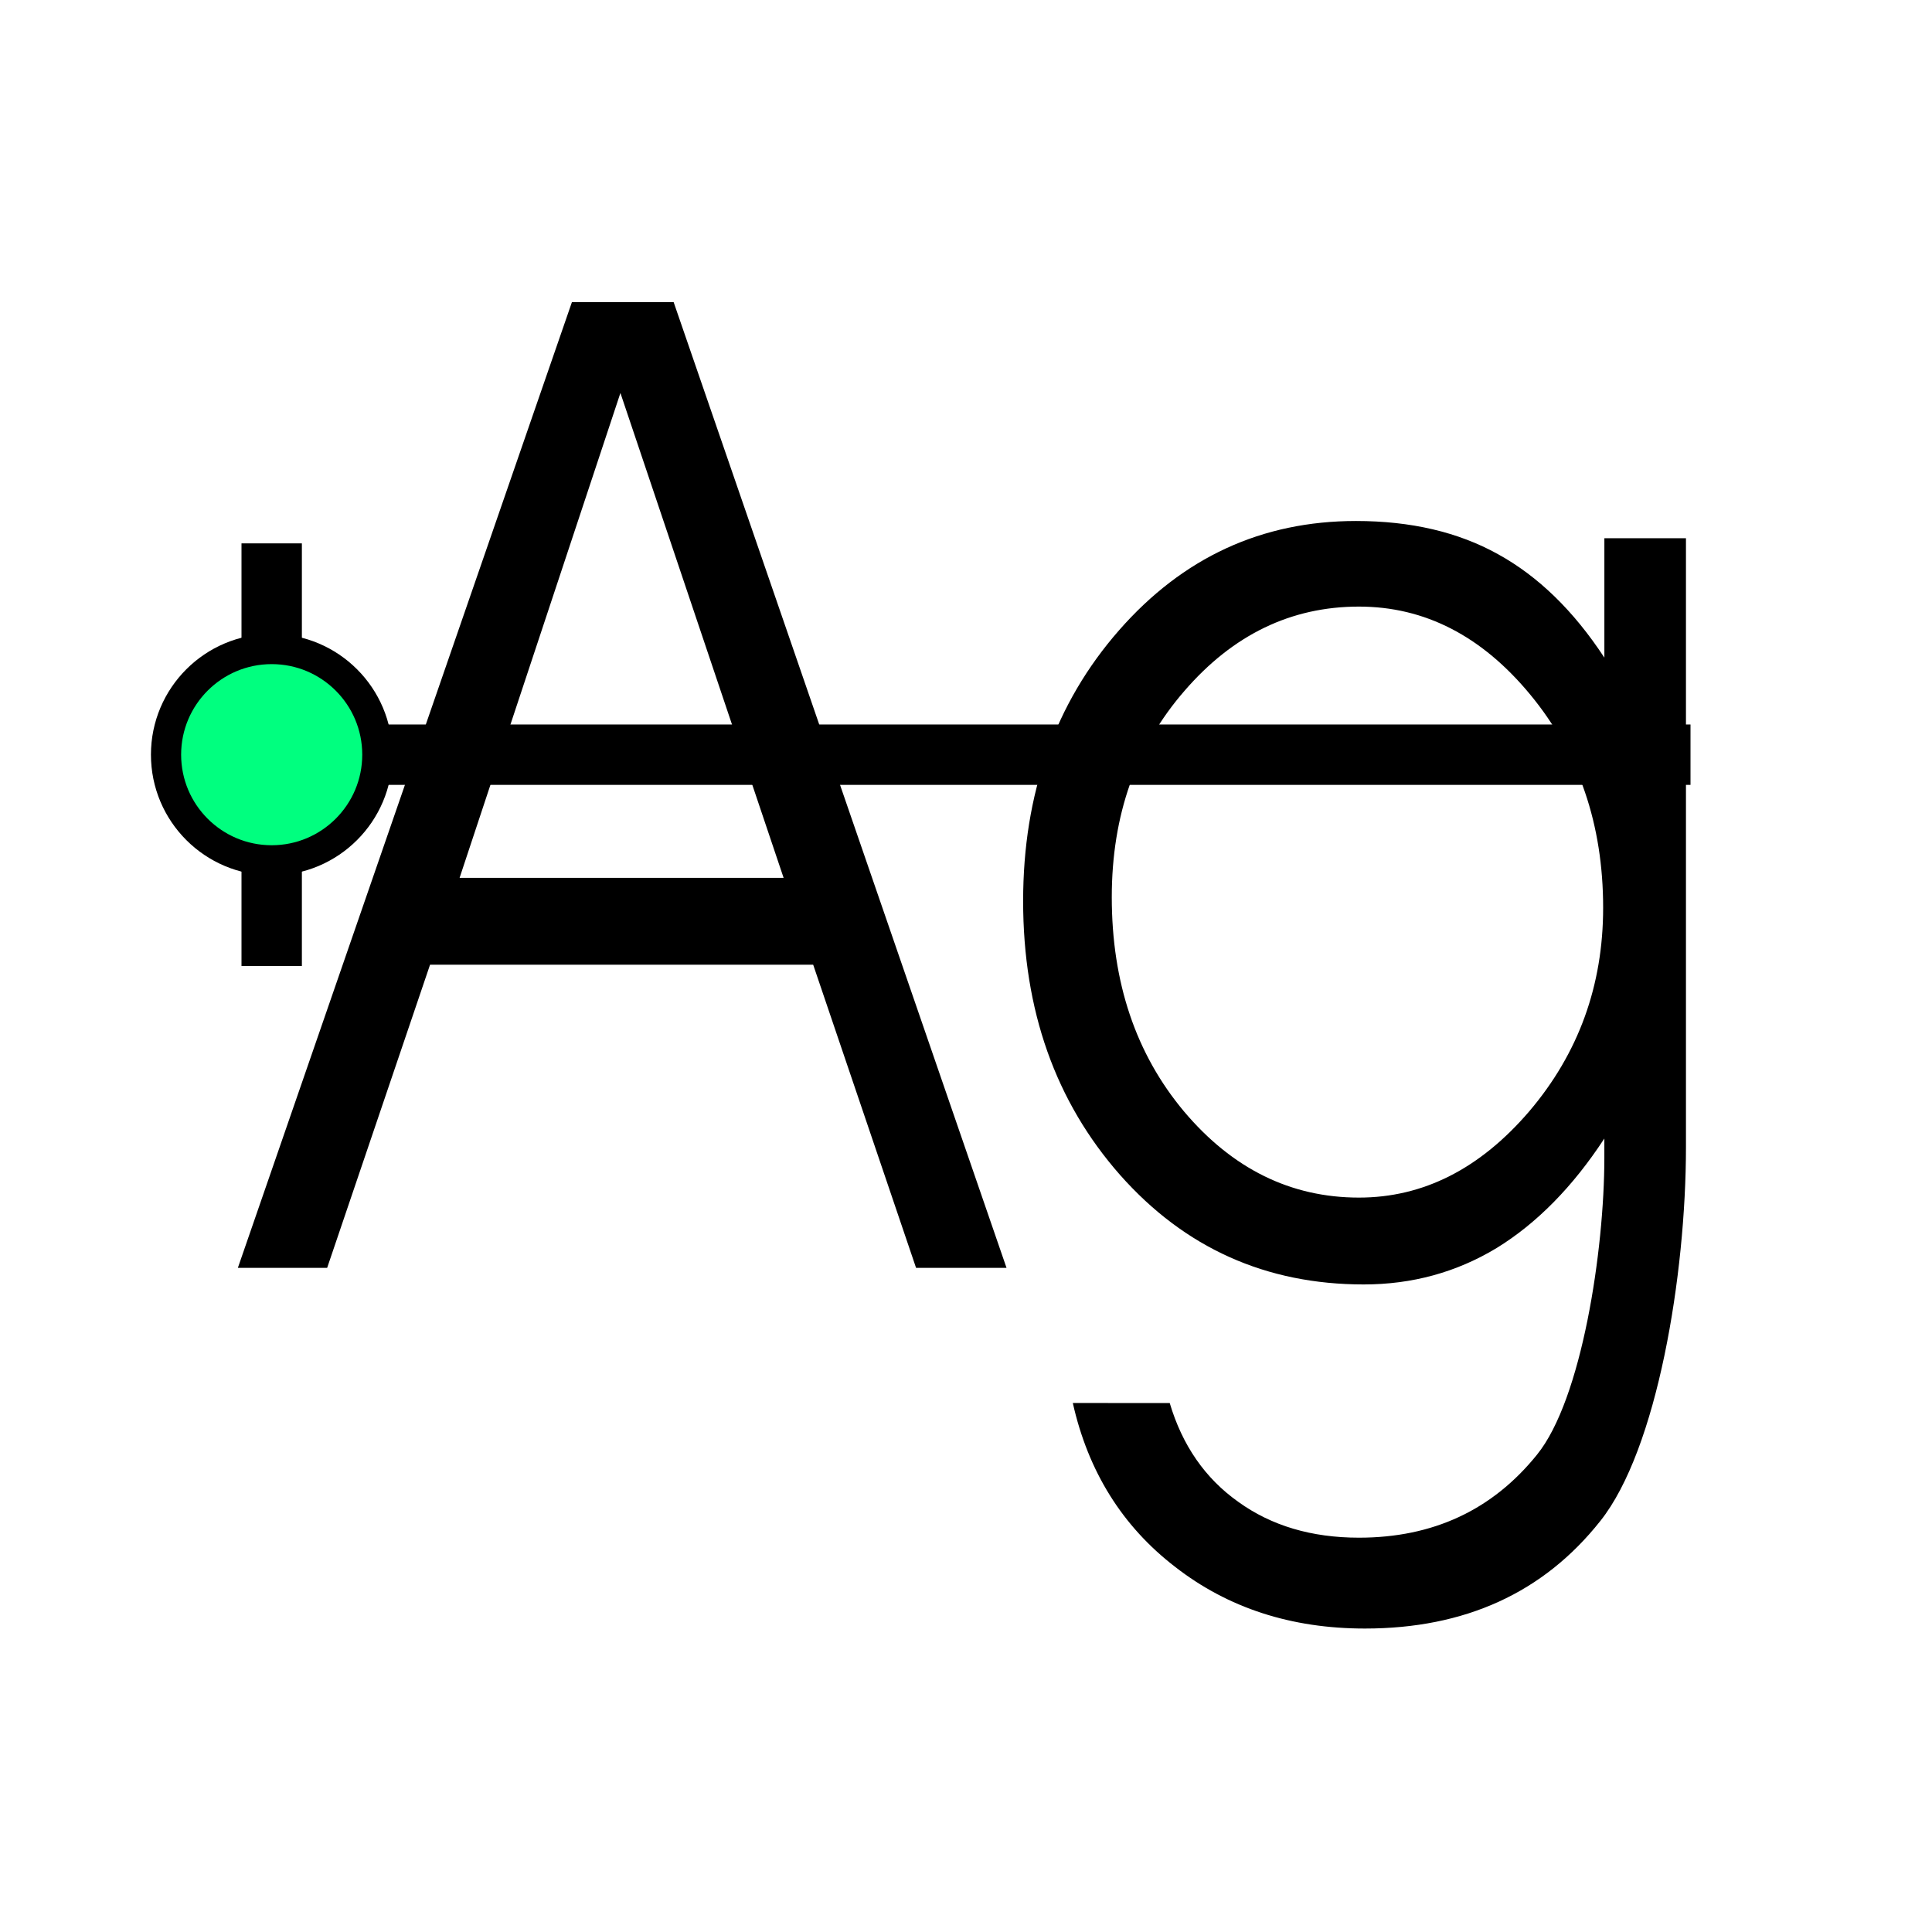 <svg height="256" viewBox="0 0 72.249 72.249" width="256" xmlns="http://www.w3.org/2000/svg"><path d="m12.234 47.413h-3.339l12.493-36.116h3.803l12.449 36.116h-3.383l-3.847-11.336h-14.328zm17.07-14.585-6.103-18.132-6.014 18.132z" fill="#000"/><path d="m43.743 52.468c.472 1.587 1.327 2.819 2.565 3.696 1.238.893 2.742 1.339 4.511 1.339 2.771 0 4.99-1.034 6.656-3.101 1.68-2.067 2.521-7.651 2.521-11.107v-.719c-1.179 1.802-2.521 3.167-4.024 4.093-1.504.91-3.162 1.364-4.975 1.364-3.656 0-6.692-1.364-9.11-4.093-2.418-2.745-3.626-6.16-3.626-10.244 0-4.018 1.194-7.392 3.582-10.12 2.388-2.729 5.344-4.093 8.867-4.093 2.049 0 3.818.413 5.307 1.24 1.504.827 2.83 2.117 3.98 3.87v-4.465h3.051v22.771c0 4.763-1.069 11.305-3.206 13.984-2.123 2.679-5.056 4.018-8.8 4.018-2.757 0-5.122-.769-7.098-2.307-1.975-1.521-3.25-3.564-3.825-6.127zm-2.167-18.92c0 3.192.899 5.862 2.698 8.012 1.813 2.15 3.995 3.225 6.545 3.225 2.403 0 4.525-1.075 6.368-3.225 1.843-2.166 2.764-4.705 2.764-7.615 0-3.109-.907-5.763-2.72-7.962-1.813-2.199-3.951-3.299-6.412-3.299-2.535 0-4.71 1.05-6.523 3.15-1.813 2.084-2.72 4.655-2.72 7.714z" fill="#000"/><g stroke="#000"><path d="m10.16 36.124v-15.804" fill="none" stroke-width="2.258"/><path d="m9.031 28.222h54.187" fill="none" stroke-width="2.258"/><circle cx="10.16" cy="-28.222" fill="#00ff7f" r="3.951" stroke-dashoffset="28.32" stroke-linecap="square" stroke-width="1.129" transform="matrix(1 0 0 -1 0 0)"/></g></svg>
